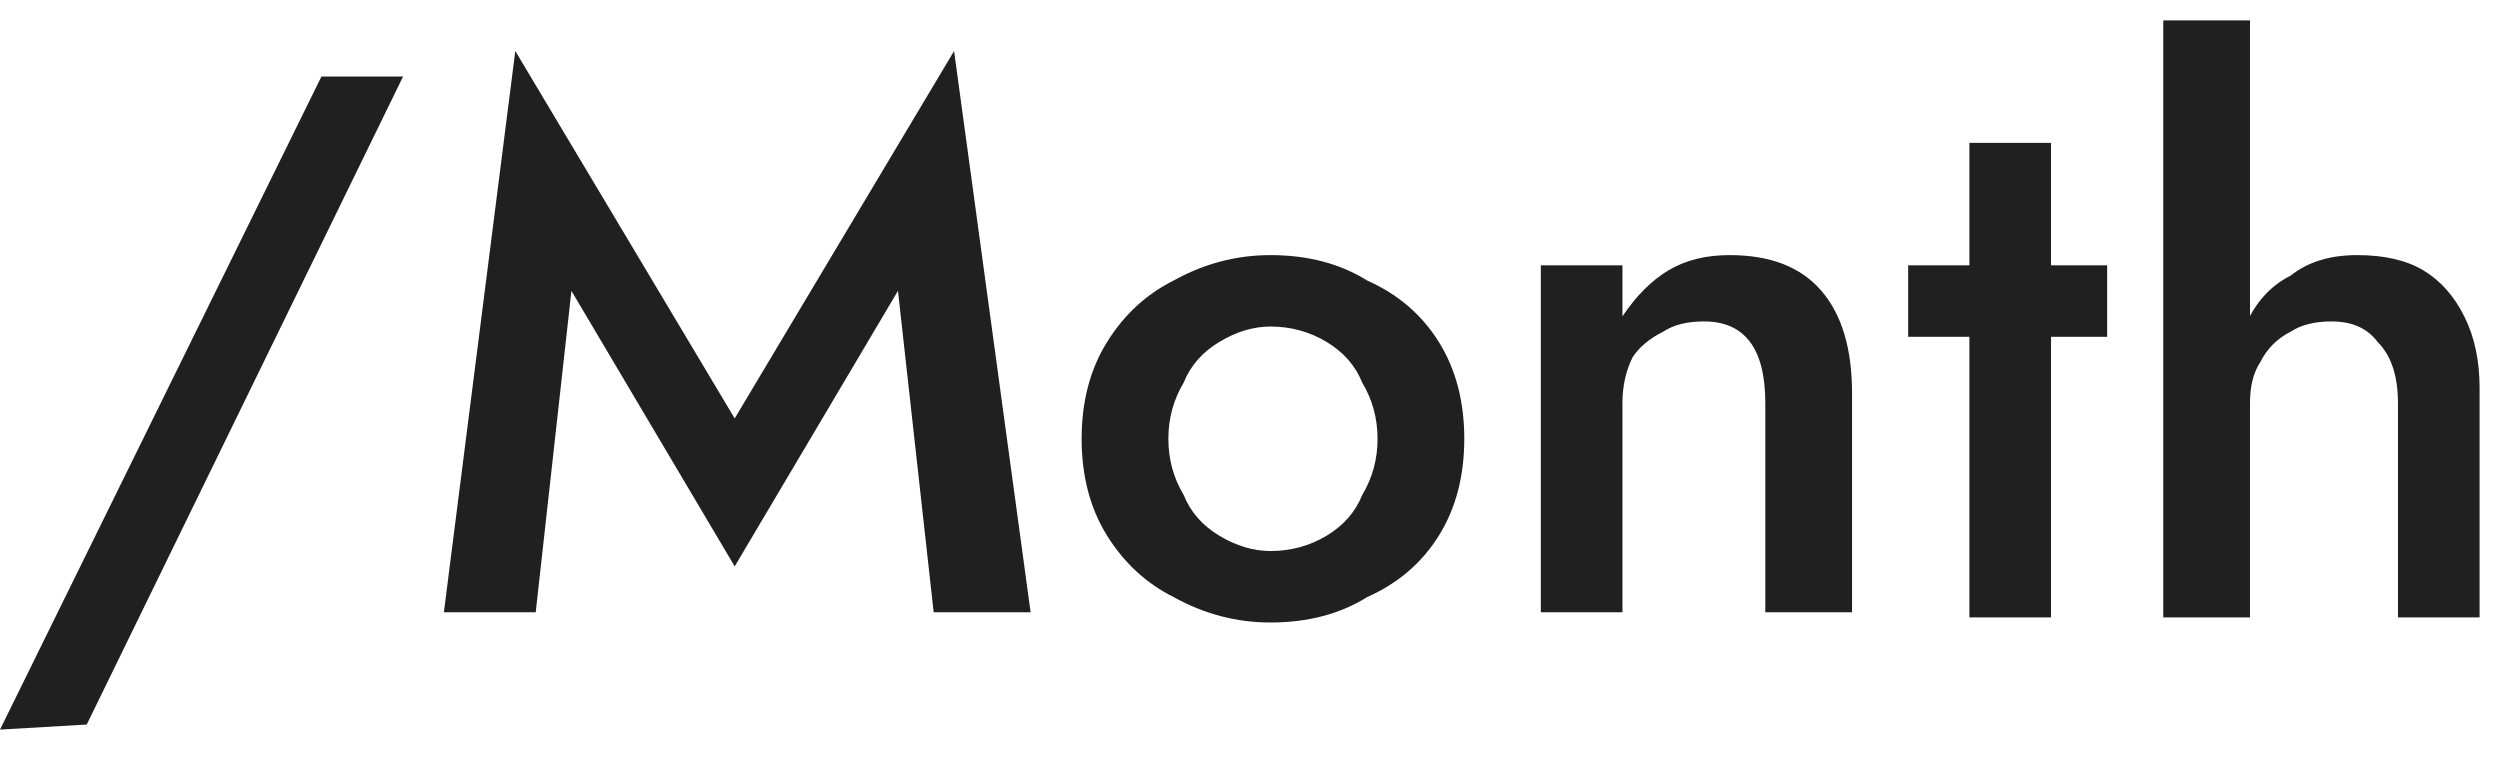 <svg width="49" height="15" viewBox="0 0 49 15" fill="none" xmlns="http://www.w3.org/2000/svg">
<path d="M7.9 1.5H6.3L0 14.3L1.7 14.201L7.9 1.5ZM10.5 12.001L11.2 5.701L14.4 11.101L17.6 5.701L18.3 12.001H20.2L18.7 1L14.4 8.201L10.1 1L8.7 12.001H10.5ZM21.2 8.601C21.2 9.334 21.367 9.967 21.7 10.501C22.033 11.034 22.467 11.434 23 11.701C23.6 12.034 24.233 12.201 24.9 12.201C25.633 12.201 26.267 12.034 26.8 11.701C27.4 11.434 27.867 11.034 28.2 10.501C28.533 9.967 28.7 9.334 28.7 8.601C28.7 7.867 28.533 7.234 28.2 6.701C27.867 6.167 27.4 5.767 26.8 5.5C26.267 5.167 25.633 5 24.9 5C24.233 5 23.6 5.167 23 5.5C22.467 5.767 22.033 6.167 21.7 6.701C21.367 7.234 21.2 7.867 21.2 8.601ZM22.9 8.601C22.9 8.201 23 7.834 23.2 7.5C23.333 7.167 23.567 6.901 23.9 6.701C24.233 6.501 24.567 6.4 24.9 6.4C25.3 6.4 25.667 6.501 26 6.701C26.333 6.901 26.567 7.167 26.7 7.5C26.9 7.834 27 8.201 27 8.601C27 9.001 26.9 9.367 26.7 9.701C26.567 10.034 26.333 10.3 26 10.501C25.667 10.7 25.3 10.8 24.9 10.8C24.567 10.8 24.233 10.7 23.9 10.501C23.567 10.3 23.333 10.034 23.2 9.701C23 9.367 22.9 9.001 22.9 8.601ZM34.6 7.9V12.001H36.3V7.701C36.3 6.834 36.1 6.167 35.7 5.701C35.3 5.234 34.7 5 33.9 5C33.433 5 33.033 5.1 32.7 5.3C32.367 5.5 32.067 5.801 31.8 6.201V5.201H30.2V12.001H31.8V7.9C31.8 7.567 31.867 7.267 32 7C32.133 6.8 32.333 6.634 32.6 6.5C32.8 6.367 33.067 6.3 33.4 6.3C33.8 6.3 34.1 6.434 34.3 6.701C34.5 6.967 34.6 7.367 34.6 7.9ZM41.3 5.201H37.4V6.601H41.3V5.201ZM40.2 2.8H38.6V12.101H40.2V2.8ZM44.1 12.101V0.4H42.4V12.101H44.1ZM47 7.9V12.101H48.6V7.601C48.6 7.067 48.5 6.601 48.3 6.201C48.1 5.801 47.833 5.5 47.5 5.3C47.167 5.1 46.733 5 46.2 5C45.667 5 45.233 5.134 44.9 5.4C44.5 5.6 44.2 5.934 44 6.4C43.867 6.8 43.8 7.3 43.8 7.9H44.1C44.1 7.567 44.167 7.301 44.3 7.101C44.433 6.834 44.633 6.634 44.9 6.5C45.1 6.367 45.367 6.3 45.7 6.3C46.1 6.3 46.4 6.434 46.6 6.701C46.867 6.967 47 7.367 47 7.9Z" fill="#202020"/>
</svg>
